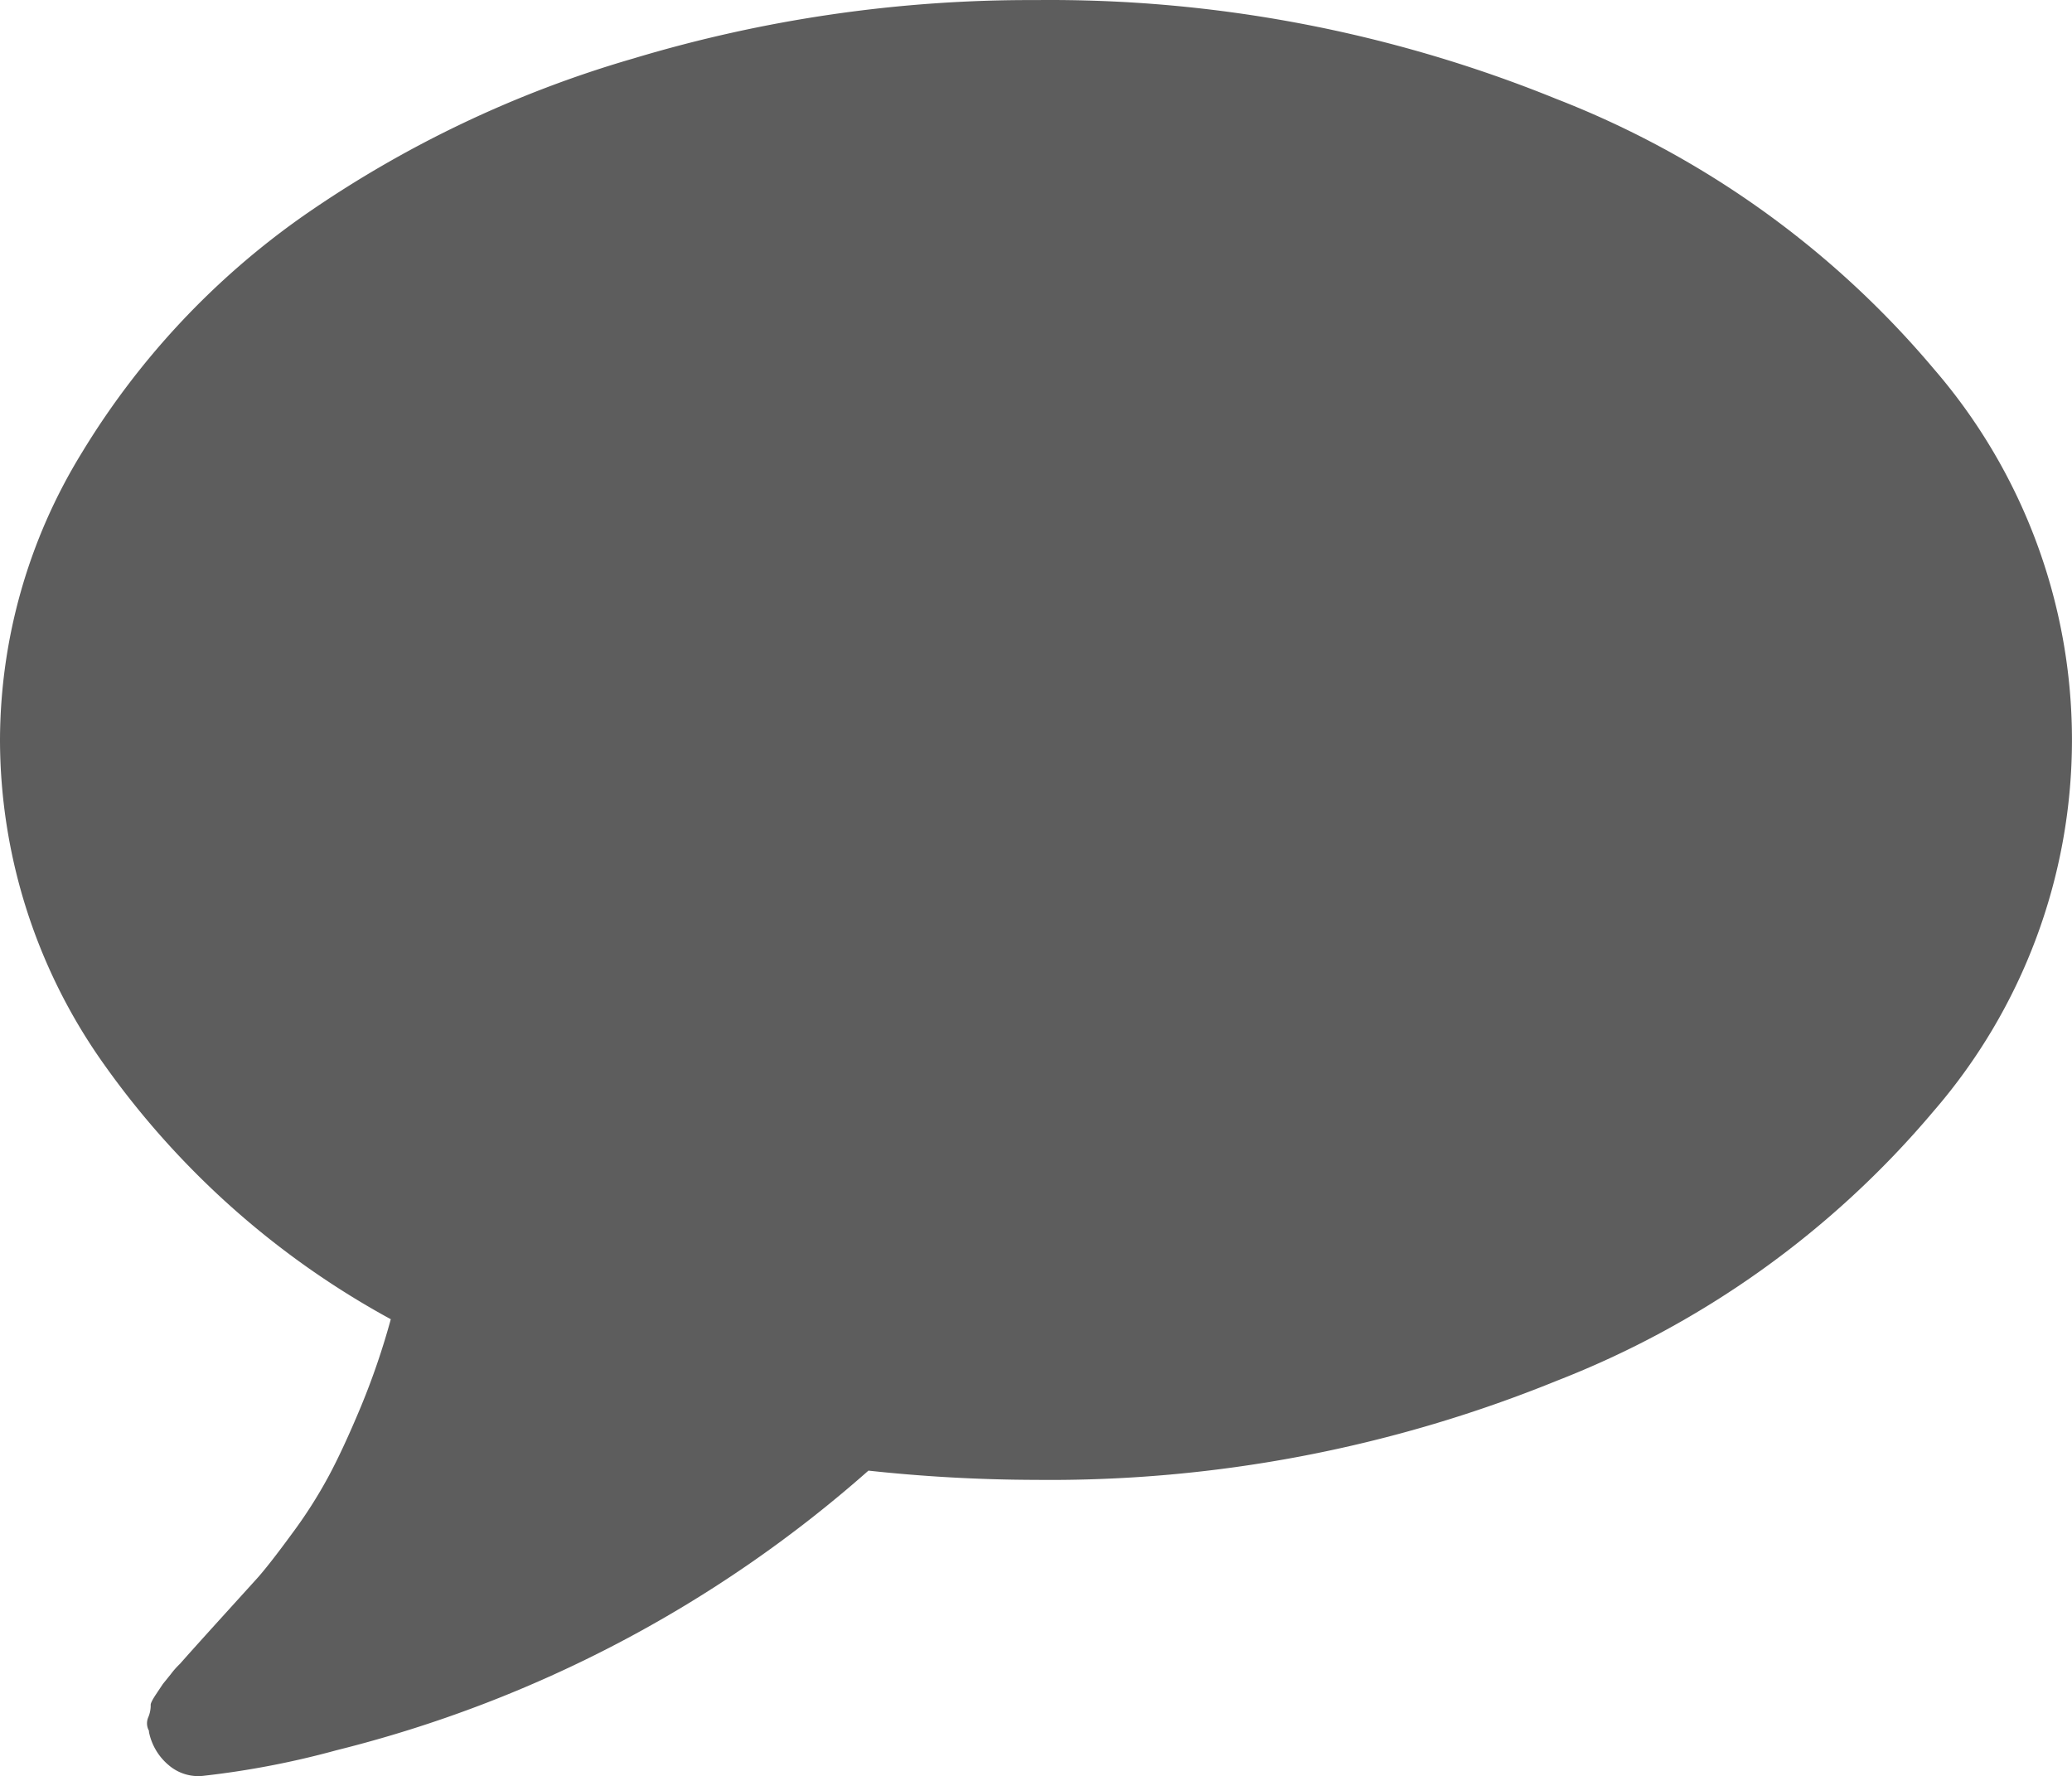 <svg xmlns="http://www.w3.org/2000/svg" width="26.245" height="22.5" viewBox="0 0 26.245 22.5"><defs><style>.a{fill:#5d5d5d;}</style></defs><g transform="translate(0 -36.507)"><path class="a" d="M24.488,41.172a11.872,11.872,0,0,0-4.775-3.412,17.025,17.025,0,0,0-6.591-1.252,17.415,17.415,0,0,0-5.1.74,14.254,14.254,0,0,0-4.189,2,9.991,9.991,0,0,0-2.8,3A6.976,6.976,0,0,0,0,45.88,7.107,7.107,0,0,0,1.325,50,10.754,10.754,0,0,0,4.95,53.218a9.308,9.308,0,0,1-.381,1.113q-.22.527-.4.864a5.951,5.951,0,0,1-.476.747q-.3.41-.454.578l-.505.557q-.351.388-.454.506a1.023,1.023,0,0,0-.117.132l-.1.124-.088.132q-.073.11-.066.139a.39.39,0,0,1-.029.146.194.194,0,0,0,.007.176v.015a.736.736,0,0,0,.256.425A.574.574,0,0,0,2.592,59a11,11,0,0,0,1.67-.322A16.008,16.008,0,0,0,11,55.136a20.037,20.037,0,0,0,2.124.117A17.02,17.02,0,0,0,19.713,54a11.87,11.87,0,0,0,4.774-3.412,7.186,7.186,0,0,0,0-9.417Z" transform="translate(0)"/></g></svg>